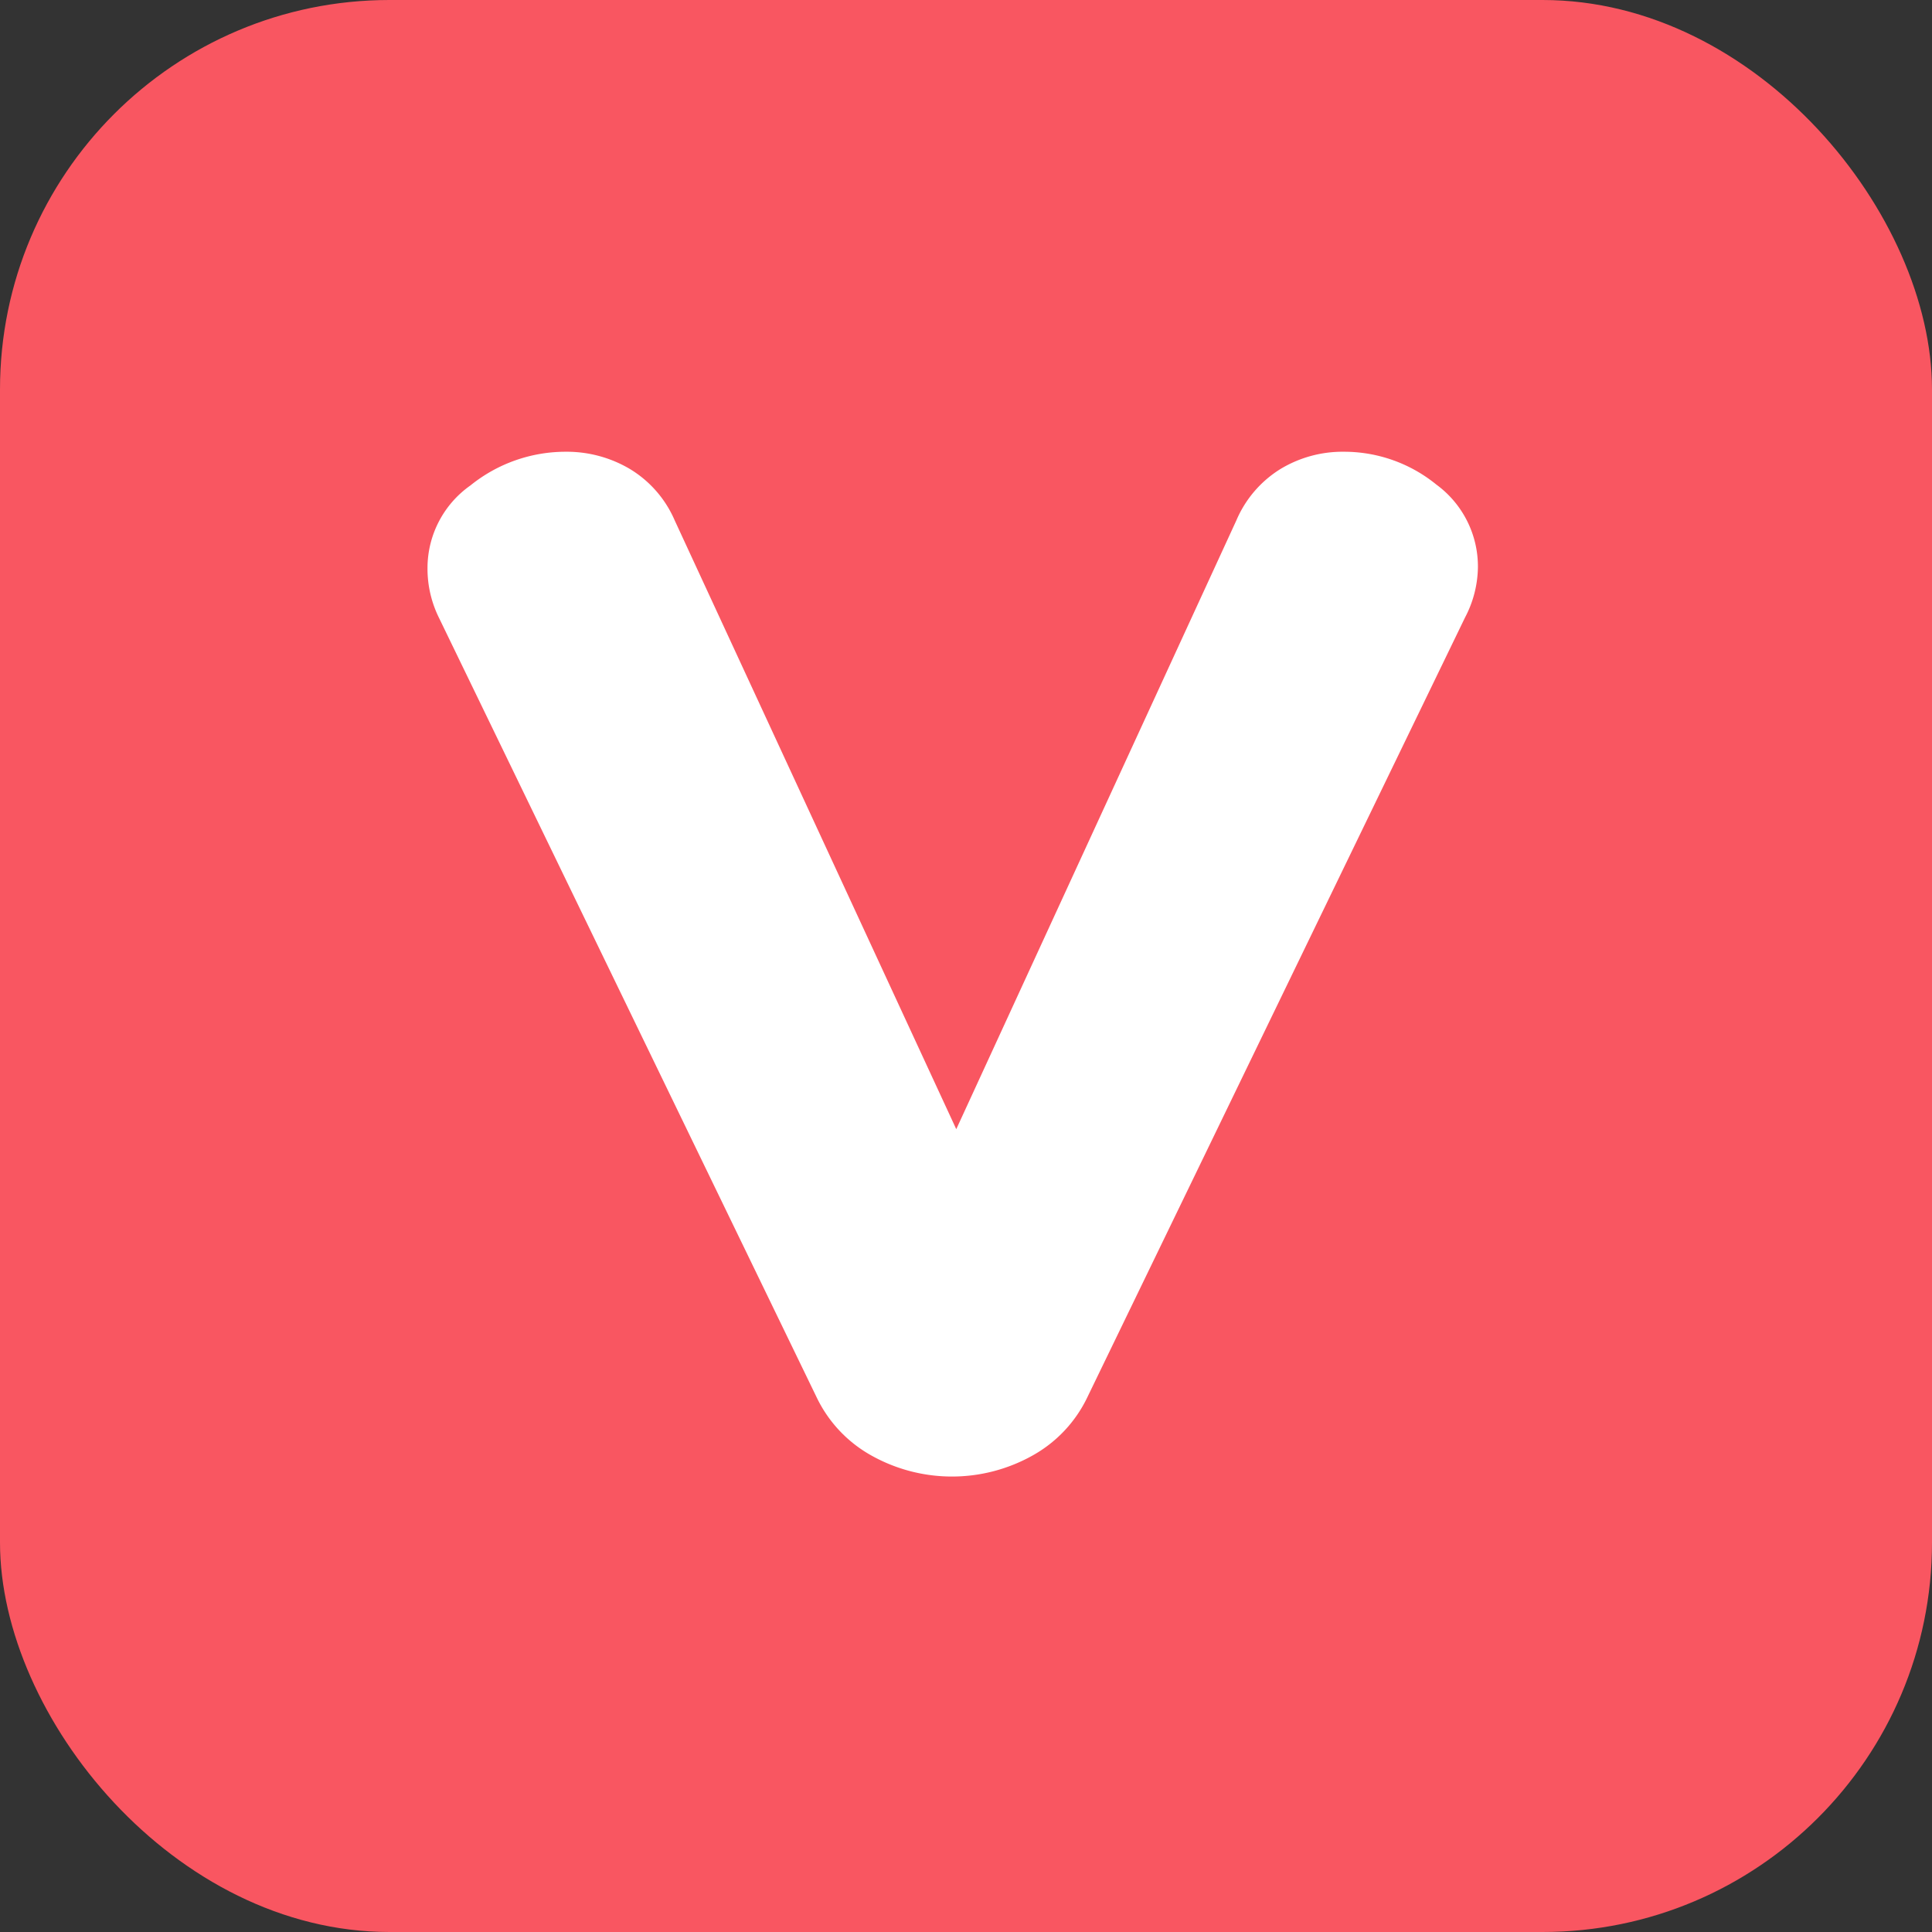 <svg xmlns="http://www.w3.org/2000/svg" width="19.844" height="19.844" viewBox="0 0 19.844 19.844"><rect x="0" y="0" width="19.844" height="19.844" fill="#333333" stroke="none"/><rect width="19.844" height="19.844" rx="4" fill="#f95661"/><path d="M317.842,322.547a1.232,1.232,0,0,1,.646-.176,1.5,1.5,0,0,1,.954.338,1.043,1.043,0,0,1,.426.852,1.139,1.139,0,0,1-.133.514l-3.875,8a1.353,1.353,0,0,1-.572.609,1.694,1.694,0,0,1-1.644,0,1.353,1.353,0,0,1-.572-.609l-3.876-8a1.138,1.138,0,0,1-.117-.514,1.038,1.038,0,0,1,.441-.844,1.555,1.555,0,0,1,.983-.346,1.272,1.272,0,0,1,.653.176,1.146,1.146,0,0,1,.462.529l2.892,6.253,2.877-6.253A1.15,1.15,0,0,1,317.842,322.547Z" transform="translate(-304.688 -317.731)" fill="#fff"/></svg>